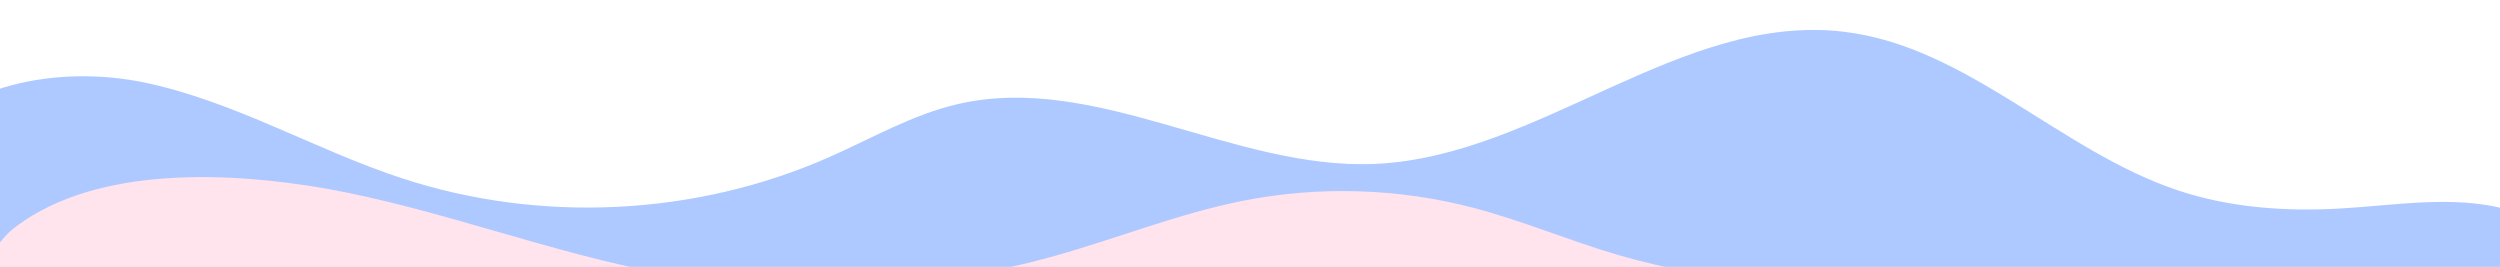 <svg width="1920" height="205" viewBox="0 0 1920 205" fill="none" xmlns="http://www.w3.org/2000/svg">
<g filter="url(#filter0_d_395_2101)">
<path d="M110.859 72.37C179.919 86.7 241.879 124.05 308.909 145.99C415.169 180.76 534.189 174.88 636.509 129.82C669.209 115.42 700.589 97.07 735.389 88.99C841.439 64.36 946.999 139.51 1055.78 134.88C1181.85 129.52 1290.95 18.35 1416.24 33.4C1511.01 44.78 1582.58 125.42 1673.2 155.4C1712.87 168.52 1755.33 171.55 1797.05 169.16C1839.67 166.72 1883.17 158.83 1924.49 169.56C1965.81 180.28 2004.68 217.54 1998.92 259.84C1994.87 289.63 1969.68 313.09 1941.62 323.88C1913.56 334.67 1882.75 335.15 1852.69 335.48C1708.32 337.09 1563.95 338.69 1419.58 340.3C1060.96 344.29 702.339 348.29 343.729 352.28C273.489 353.06 203.099 353.84 133.179 347.16C74.869 341.59 14.639 329.81 -32.001 294.39C-79.531 258.3 -115.681 182.18 -76.061 129.17C-33.861 72.72 45.669 58.84 110.859 72.37Z" fill="#ADC9FF"/>
</g>
<g filter="url(#filter1_d_395_2101)">
<path d="M250.072 153.78C338.322 169.58 422.582 203.32 510.782 219.4C609.932 237.48 713.182 232.68 810.232 205.48C858.422 191.97 905.152 173.02 954.232 163.27C1012.8 151.63 1074.02 153.49 1131.78 168.66C1169.35 178.53 1205.26 193.87 1242.55 204.76C1283.17 216.63 1325.14 223.13 1367.07 228.85C1535.96 251.88 1706.53 262.62 1876.98 260.97C1897.51 260.77 1919.49 260.8 1936.53 272.25C1953.57 283.7 1961.06 311.31 1945.5 324.72C1939.74 329.69 1932.1 331.76 1924.74 333.68C1756.14 377.83 1586.27 422.19 1412.34 433.27C1360.42 436.58 1308.37 436.9 1256.35 437.66C842.952 443.75 429.542 478.07 16.512 459.39C1.382 441.63 -1.118 416.68 -2.948 393.42C-7.498 335.57 -42.278 223.59 12.552 182.77C75.712 135.75 177.352 141.19 250.072 153.78Z" fill="#FFE3ED"/>
</g>
<path d="M319.035 330.033C420.845 306.633 518.775 260.603 623.215 258.543C741.185 256.213 852.365 310.173 968.465 331.253C1040.4 344.313 1113.97 344.663 1187.09 344.973C1241.13 345.203 1295.68 345.383 1348.52 334.033C1395.51 323.943 1440.06 304.953 1485.95 290.653C1575.69 262.683 1669.94 252.783 1763.53 244.053C1829.18 237.933 1897.84 232.723 1958.82 257.823C1963.89 322.953 1968.96 388.073 1974.03 453.203C1975.5 472.143 1975.38 494.693 1959.86 505.633C1951.17 511.763 1939.86 512.343 1929.24 512.703C1315.92 533.683 702.235 543.593 88.555 542.423C63.835 542.373 35.045 540.263 21.185 519.793C13.625 508.623 12.525 494.453 11.665 480.993C8.615 433.393 -7.205 369.403 1.675 322.753C8.535 286.663 42.855 292.773 69.625 304.823C152.205 342.023 229.525 350.623 319.055 330.043L319.035 330.033Z" fill="white"/>
<defs>
<filter id="filter0_d_395_2101" x="-116" y="0" width="2138.49" height="366.784" filterUnits="userSpaceOnUse" color-interpolation-filters="sRGB">
<feFlood flood-opacity="0" result="BackgroundImageFix"/>
<feColorMatrix in="SourceAlpha" type="matrix" values="0 0 0 0 0 0 0 0 0 0 0 0 0 0 0 0 0 0 127 0" result="hardAlpha"/>
<feOffset dy="-9"/>
<feGaussianBlur stdDeviation="11.5"/>
<feComposite in2="hardAlpha" operator="out"/>
<feColorMatrix type="matrix" values="0 0 0 0 0 0 0 0 0 0 0 0 0 0 0 0 0 0 0.25 0"/>
<feBlend mode="normal" in2="BackgroundImageFix" result="effect1_dropShadow_395_2101"/>
<feBlend mode="normal" in="SourceGraphic" in2="effect1_dropShadow_395_2101" result="shape"/>
</filter>
<filter id="filter1_d_395_2101" x="-41" y="113" width="2018" height="365.899" filterUnits="userSpaceOnUse" color-interpolation-filters="sRGB">
<feFlood flood-opacity="0" result="BackgroundImageFix"/>
<feColorMatrix in="SourceAlpha" type="matrix" values="0 0 0 0 0 0 0 0 0 0 0 0 0 0 0 0 0 0 127 0" result="hardAlpha"/>
<feOffset dy="-9"/>
<feGaussianBlur stdDeviation="11.5"/>
<feComposite in2="hardAlpha" operator="out"/>
<feColorMatrix type="matrix" values="0 0 0 0 0 0 0 0 0 0 0 0 0 0 0 0 0 0 0.25 0"/>
<feBlend mode="normal" in2="BackgroundImageFix" result="effect1_dropShadow_395_2101"/>
<feBlend mode="normal" in="SourceGraphic" in2="effect1_dropShadow_395_2101" result="shape"/>
</filter>
</defs>
</svg>
